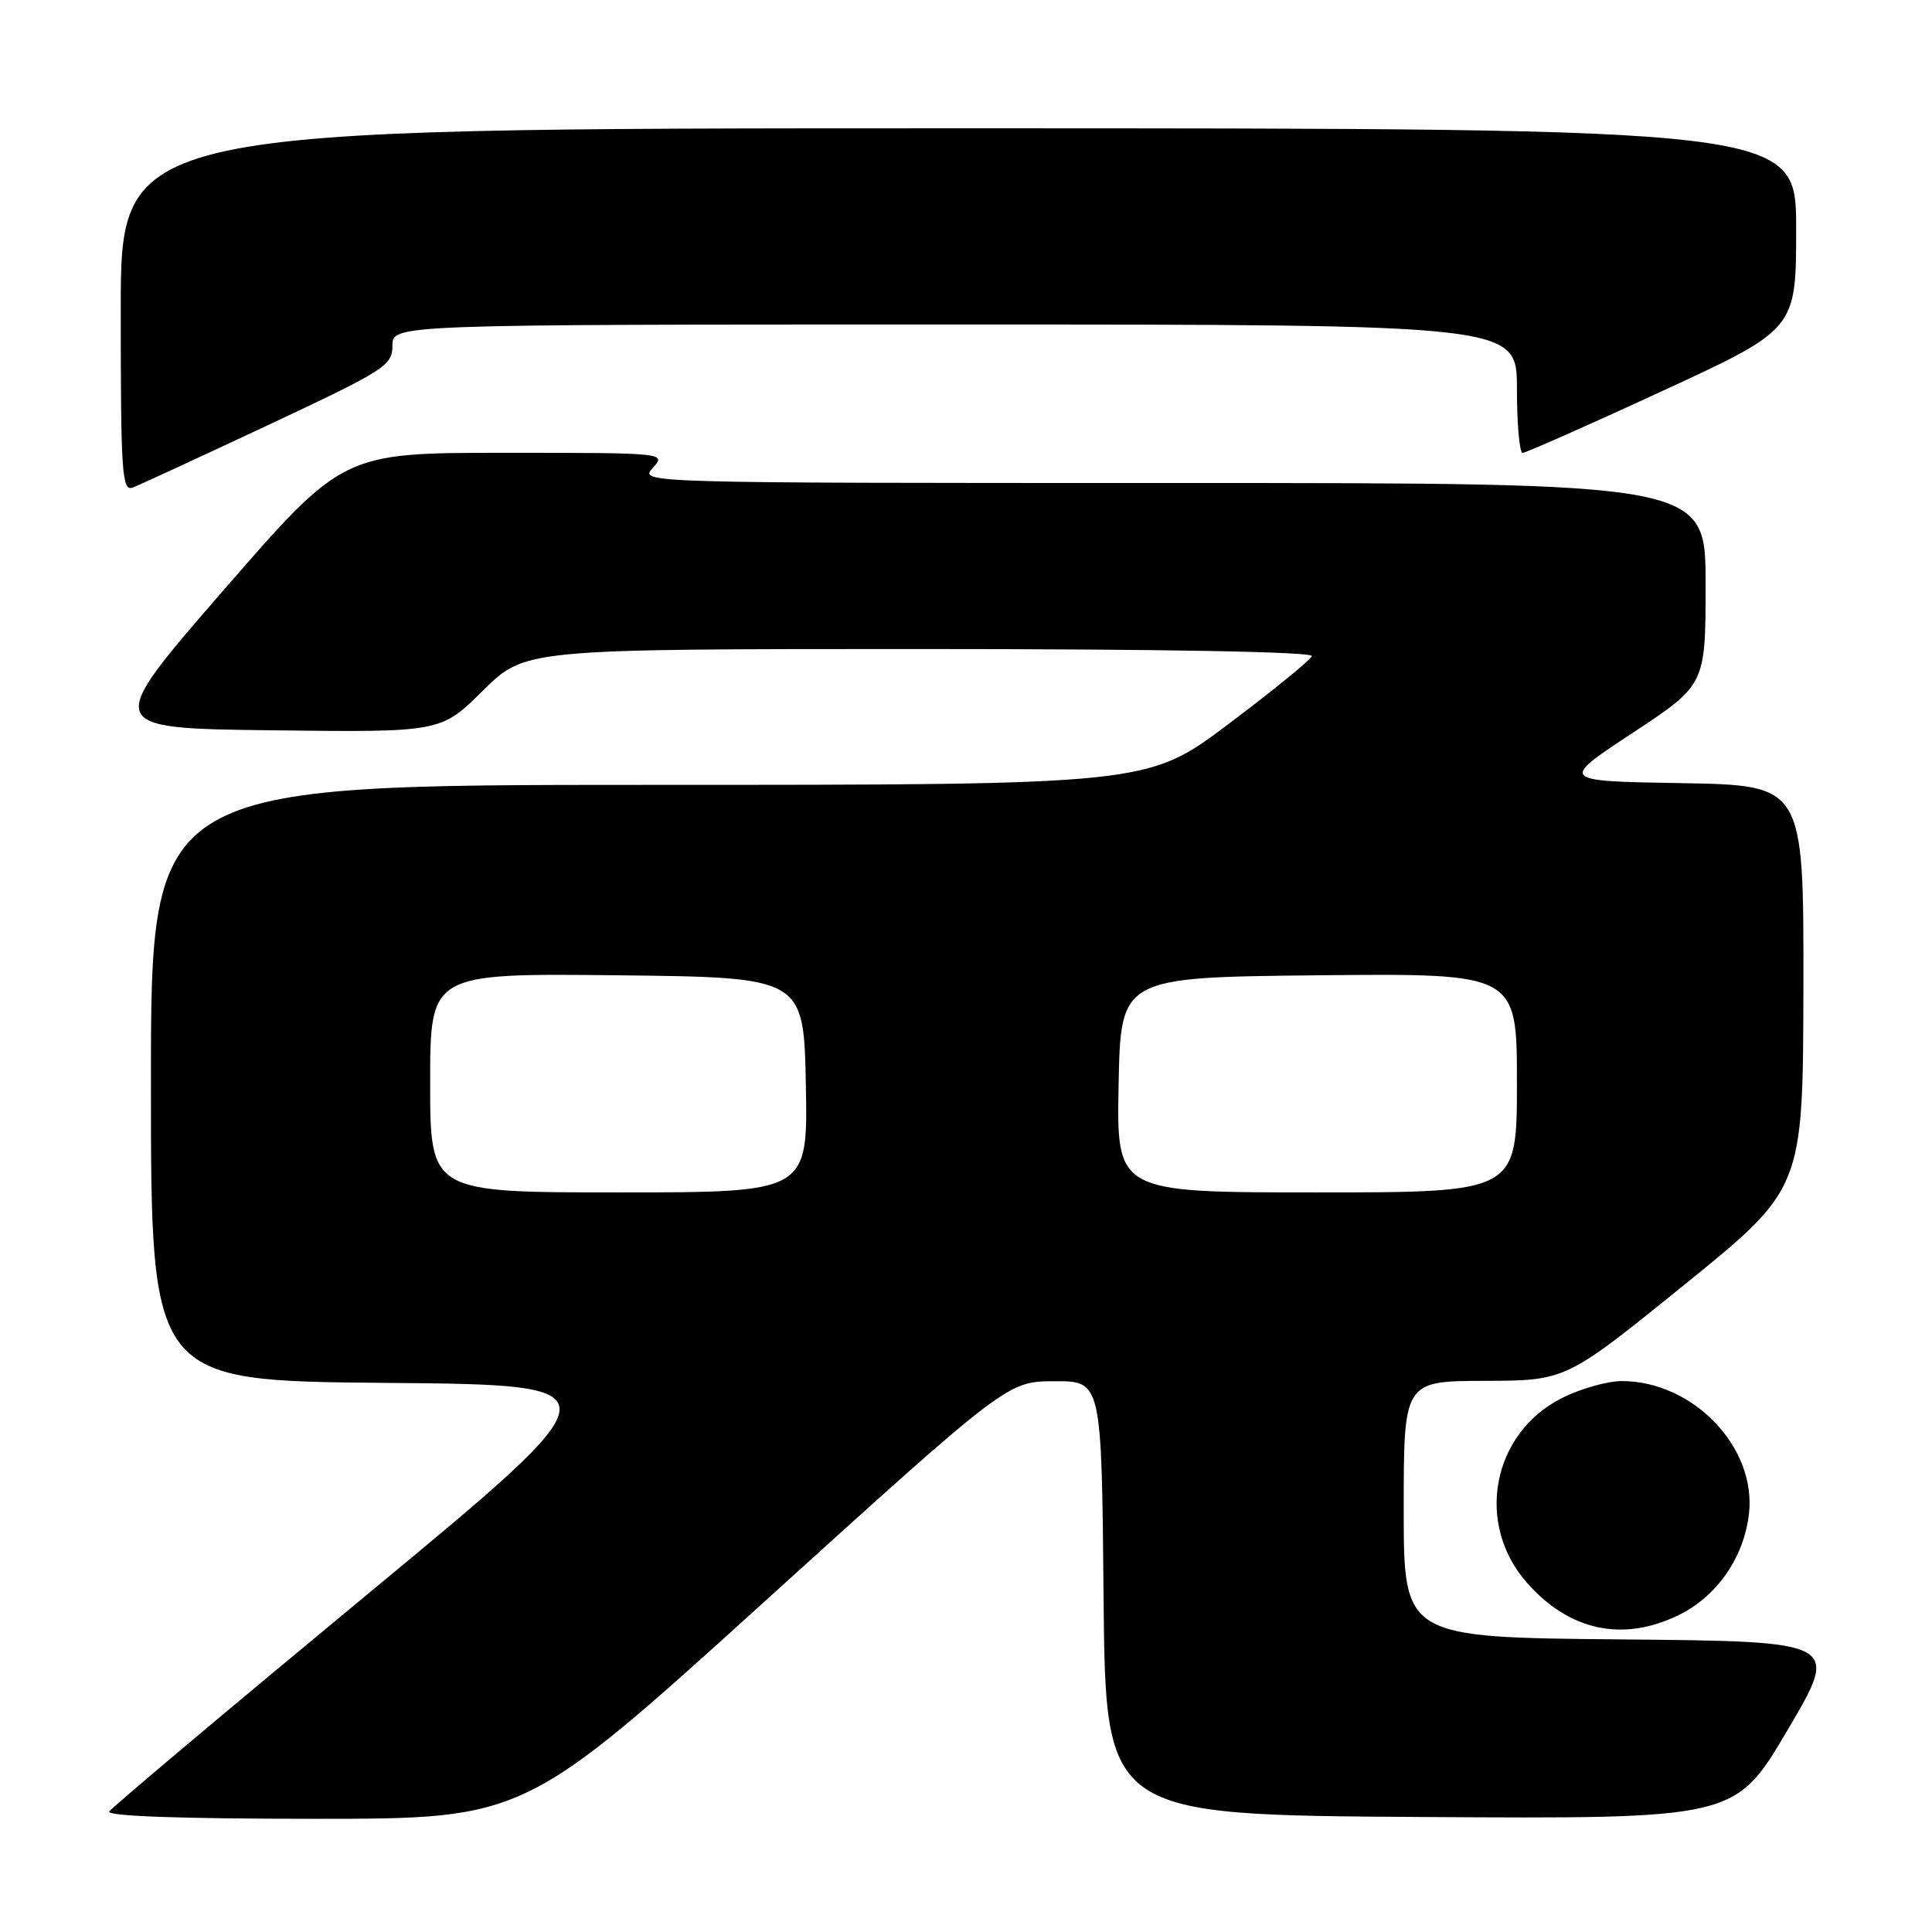 <?xml version="1.0" encoding="UTF-8" standalone="no"?>
<!DOCTYPE svg PUBLIC "-//W3C//DTD SVG 1.1//EN" "http://www.w3.org/Graphics/SVG/1.1/DTD/svg11.dtd" >
<svg xmlns="http://www.w3.org/2000/svg" xmlns:xlink="http://www.w3.org/1999/xlink" version="1.1" viewBox="0 0 256 256">
 <g >
 <path fill="currentColor"
d=" M 101.52 212.02 C 133.50 183.04 133.50 183.04 139.73 183.02 C 145.97 183.00 145.97 183.00 146.23 211.75 C 146.50 240.50 146.50 240.50 188.20 240.76 C 229.91 241.02 229.91 241.02 236.85 229.26 C 243.79 217.50 243.79 217.50 214.90 217.23 C 186.00 216.97 186.00 216.97 186.00 199.98 C 186.00 183.00 186.00 183.00 196.75 182.97 C 207.50 182.94 207.50 182.94 223.21 170.22 C 238.91 157.50 238.91 157.50 238.96 130.77 C 239.00 104.05 239.00 104.05 222.82 103.77 C 206.64 103.50 206.64 103.50 216.32 97.12 C 226.00 90.74 226.00 90.74 226.00 77.37 C 226.00 64.00 226.00 64.00 155.35 64.00 C 84.75 64.00 84.69 64.00 86.50 62.00 C 88.30 60.01 88.25 60.00 66.87 60.00 C 45.44 60.00 45.44 60.00 29.58 78.25 C 13.73 96.50 13.73 96.50 36.07 96.77 C 58.40 97.04 58.40 97.04 63.98 91.52 C 69.56 86.00 69.56 86.00 121.86 86.00 C 154.00 86.00 174.04 86.36 173.83 86.94 C 173.65 87.45 168.68 91.50 162.78 95.94 C 152.06 104.00 152.06 104.00 86.03 104.00 C 20.00 104.00 20.00 104.00 20.00 143.49 C 20.00 182.97 20.00 182.97 51.11 183.24 C 82.22 183.50 82.22 183.50 48.65 211.28 C 30.19 226.56 14.81 239.50 14.48 240.03 C 14.10 240.65 24.00 241.00 41.71 241.00 C 69.55 241.00 69.55 241.00 101.52 212.02 Z  M 222.43 214.01 C 227.51 211.53 231.09 206.37 231.75 200.56 C 232.74 191.76 224.34 183.00 214.90 183.00 C 212.99 183.00 209.42 184.01 206.96 185.25 C 197.71 189.91 195.43 201.87 202.30 209.69 C 207.92 216.10 215.04 217.62 222.43 214.01 Z  M 35.60 56.29 C 51.05 49.04 52.00 48.43 52.00 45.80 C 52.00 43.00 52.00 43.00 126.50 43.00 C 201.00 43.00 201.00 43.00 201.00 51.50 C 201.00 56.17 201.34 60.00 201.75 60.01 C 202.16 60.01 210.49 56.33 220.25 51.82 C 238.00 43.63 238.00 43.63 238.00 30.32 C 238.00 17.00 238.00 17.00 127.00 17.00 C 16.00 17.00 16.00 17.00 16.00 41.11 C 16.00 62.78 16.16 65.15 17.60 64.60 C 18.48 64.26 26.58 60.52 35.60 56.29 Z  M 57.00 143.48 C 57.00 128.97 57.00 128.97 81.75 129.23 C 106.50 129.50 106.50 129.50 106.78 143.75 C 107.05 158.00 107.05 158.00 82.03 158.00 C 57.00 158.00 57.00 158.00 57.00 143.48 Z  M 148.22 143.75 C 148.50 129.50 148.50 129.50 174.75 129.23 C 201.00 128.97 201.00 128.97 201.00 143.48 C 201.00 158.00 201.00 158.00 174.47 158.00 C 147.95 158.00 147.95 158.00 148.22 143.75 Z "/>
</g>
</svg>
